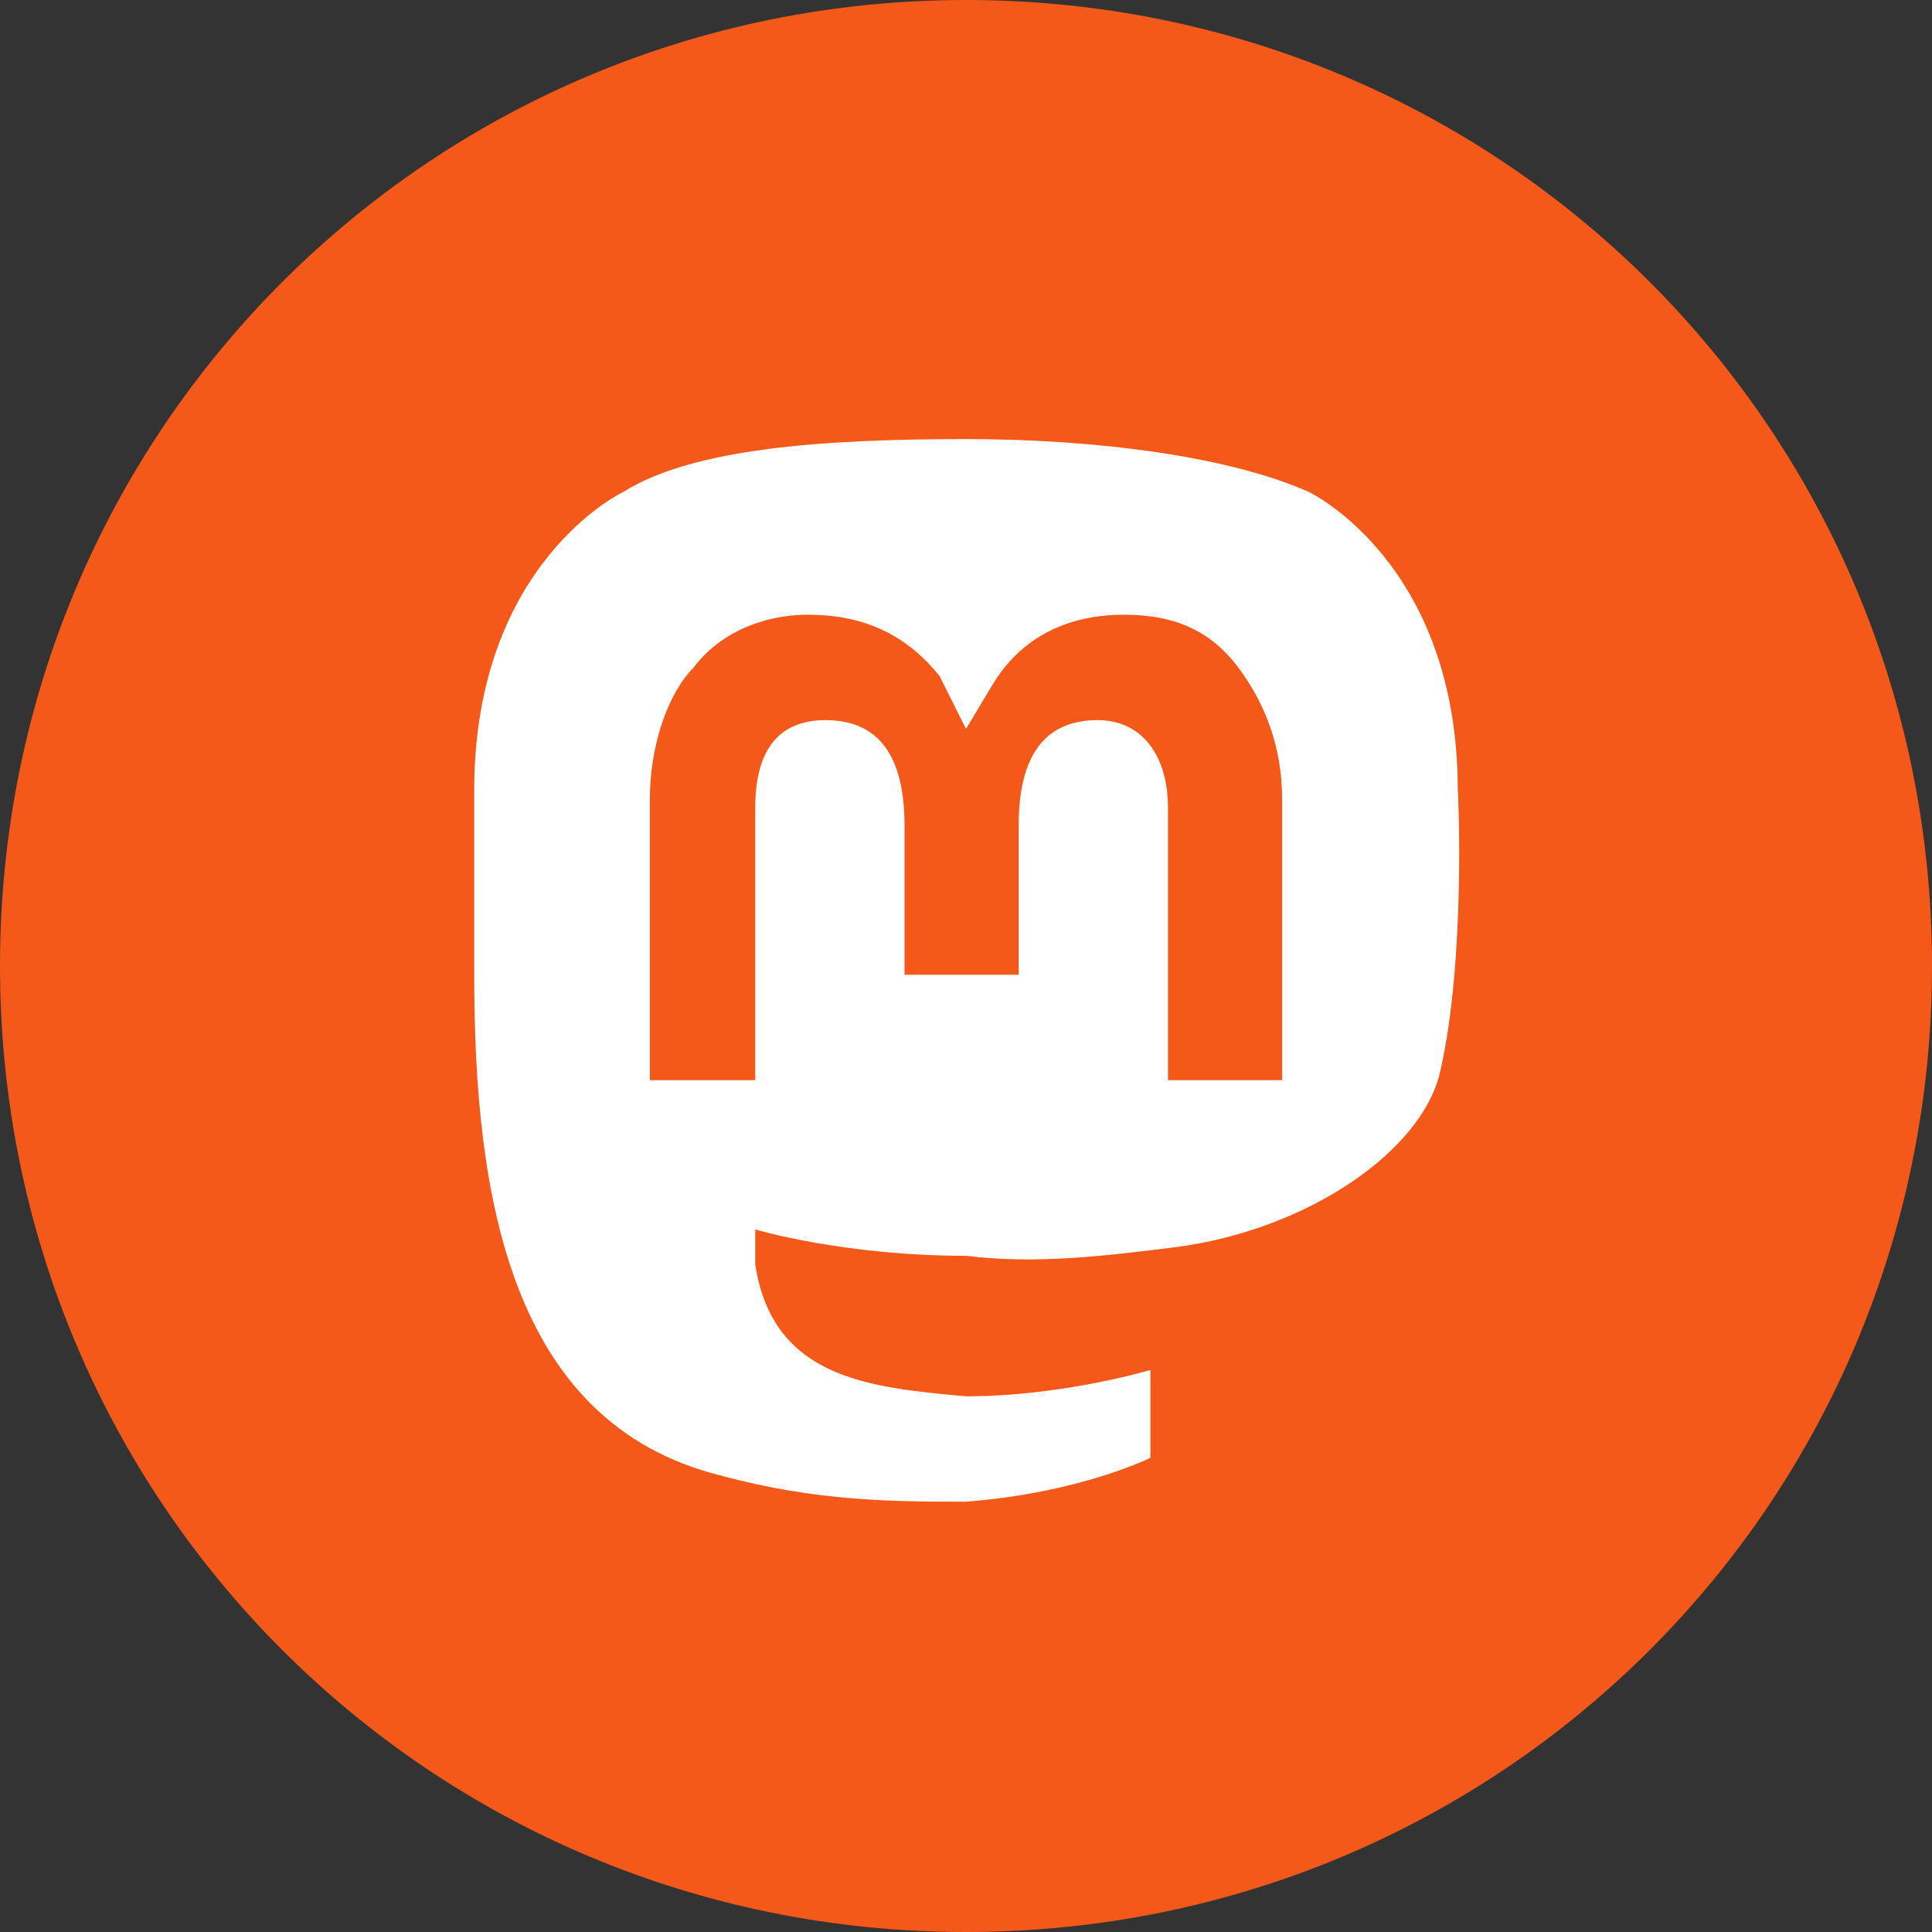 <?xml version="1.0" encoding="utf-8"?>
<!-- Generator: Adobe Illustrator 25.1.0, SVG Export Plug-In . SVG Version: 6.00 Build 0)  -->
<svg version="1.1" id="Layer_1" xmlns="http://www.w3.org/2000/svg" xmlns:xlink="http://www.w3.org/1999/xlink" x="0px" y="0px"
	 viewBox="0 0 22 22" style="enable-background:new 0 0 22 22;" xml:space="preserve">
<rect x="0" y="0" width="22" height="22" fill="#333333" stroke="none"/>
<style type="text/css">
	.st0{fill-rule:evenodd;clip-rule:evenodd;fill:#F45919;}
	.st1{fill:#FFFFFF;}
	.st2{fill:#F45919;}
</style>
<desc>Created with Sketch.</desc>
<g id="FINAL">
	<g id="Speaker-Detail" transform="translate(-345, -631)">
		<g id="Group-11" transform="translate(345, 631)">
			<g id="twitter">
				<path id="twitter_speaker" class="st0" d="M22,11c0,6.1-4.9,11-11,11S0,17.1,0,11S4.9,0,11,0S22,4.9,22,11z"/>
			</g>
		</g>
	</g>
	<path class="st1" d="M16.4,12.2c-0.2,0.9-1.5,1.8-3,2c-0.8,0.1-1.6,0.2-2.4,0.1C9.6,14.3,8.6,14,8.6,14c0,0.1,0,0.3,0,0.4
		c0.2,1.3,1.3,1.4,2.4,1.5c1.1,0,2.1-0.3,2.1-0.3l0,1c0,0-0.8,0.4-2.1,0.5c-0.8,0-1.7,0-2.8-0.3c-2.4-0.6-2.8-3.2-2.8-5.7
		c0-0.8,0-1.5,0-2.1c0-2.6,1.7-3.4,1.7-3.4C7.9,5.1,9.4,5,11,5h0c1.5,0,3,0.2,3.9,0.6c0,0,1.7,0.8,1.7,3.4
		C16.6,8.9,16.7,10.9,16.4,12.2"/>
	<path class="st2" d="M14.6,9.1v3.2h-1.3V9.2c0-0.6-0.3-1-0.8-1c-0.6,0-0.9,0.4-0.9,1.2v1.7h-1.3V9.4c0-0.8-0.3-1.2-0.9-1.2
		c-0.5,0-0.8,0.3-0.8,1v3.1H7.4V9.1c0-0.6,0.2-1.2,0.5-1.5C8.2,7.2,8.7,7,9.2,7c0.6,0,1.1,0.2,1.5,0.7L11,8.3l0.3-0.5
		C11.6,7.3,12.1,7,12.8,7c0.6,0,1,0.2,1.3,0.6C14.4,8,14.6,8.5,14.6,9.1"/>
</g>
</svg>
